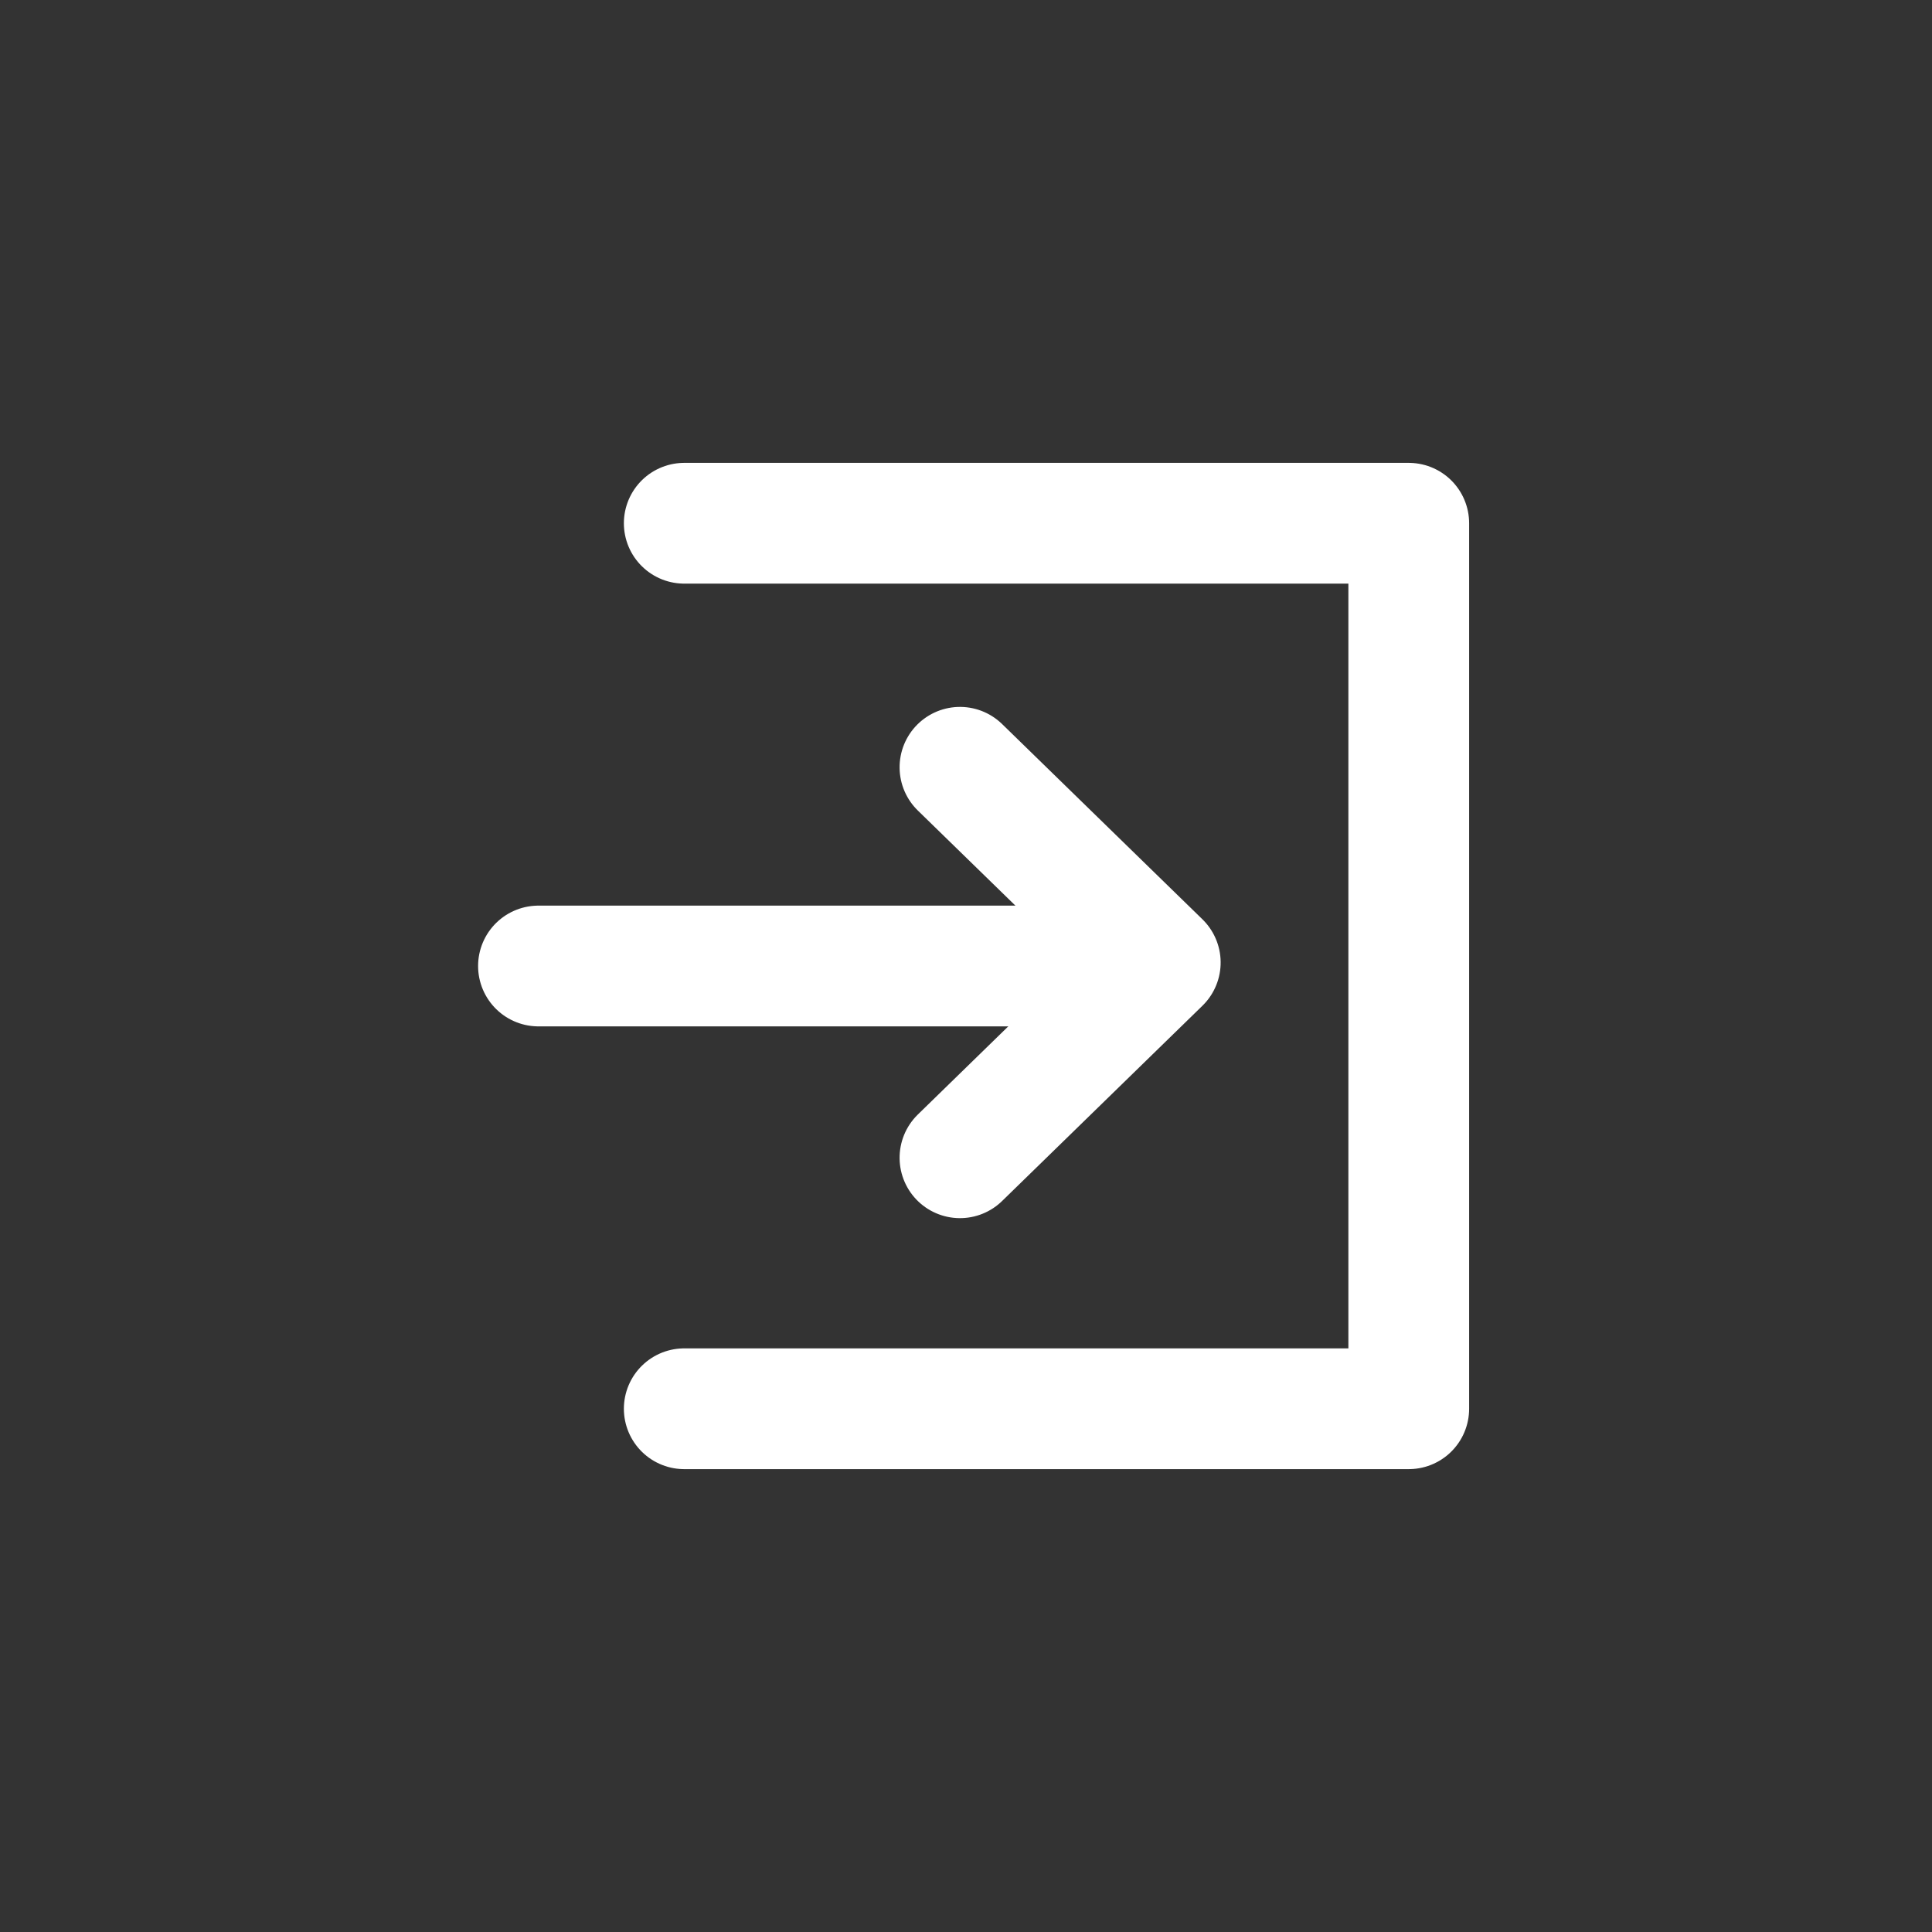 <?xml version="1.0" encoding="UTF-8"?>
<svg width="48px" height="48px" viewBox="0 0 48 48" version="1.1" xmlns="http://www.w3.org/2000/svg" xmlns:xlink="http://www.w3.org/1999/xlink">
    <rect x="0" y="0" width="48" height="48" fill="#333333" stroke="none"/>
    <title>icon-remove</title>
    <g id="Page1" stroke="none" stroke-width="1" fill="none" fill-rule="evenodd">
        <g id="Icon" transform="translate(-1068, -378)">
            <g id="icon-remove" transform="translate(1068, 378)">
                <rect id="Rectangle" x="0" y="0" width="48" height="48"></rect>
                <rect id="rectangle" x="0" y="0" width="48" height="48"></rect>
                <g id="group">
                    <rect id="rectangle" x="0" y="0" width="48" height="48"></rect>
                    <g transform="translate(13, 13)" id="path" stroke="#FFFFFF" stroke-linecap="round" stroke-linejoin="round" stroke-width="3">
                        <polyline points="4 0 22 0 22 22 4 22"></polyline>
                        <polyline transform="translate(10.913, 10.913) rotate(-315) translate(-10.913, -10.913) " points="7.439 7.528 14.388 7.439 14.299 14.388"></polyline>
                        <line x1="15.127" y1="11" x2="0.378" y2="11"></line>
                    </g>
                </g>
            </g>
        </g>
    </g>
</svg>